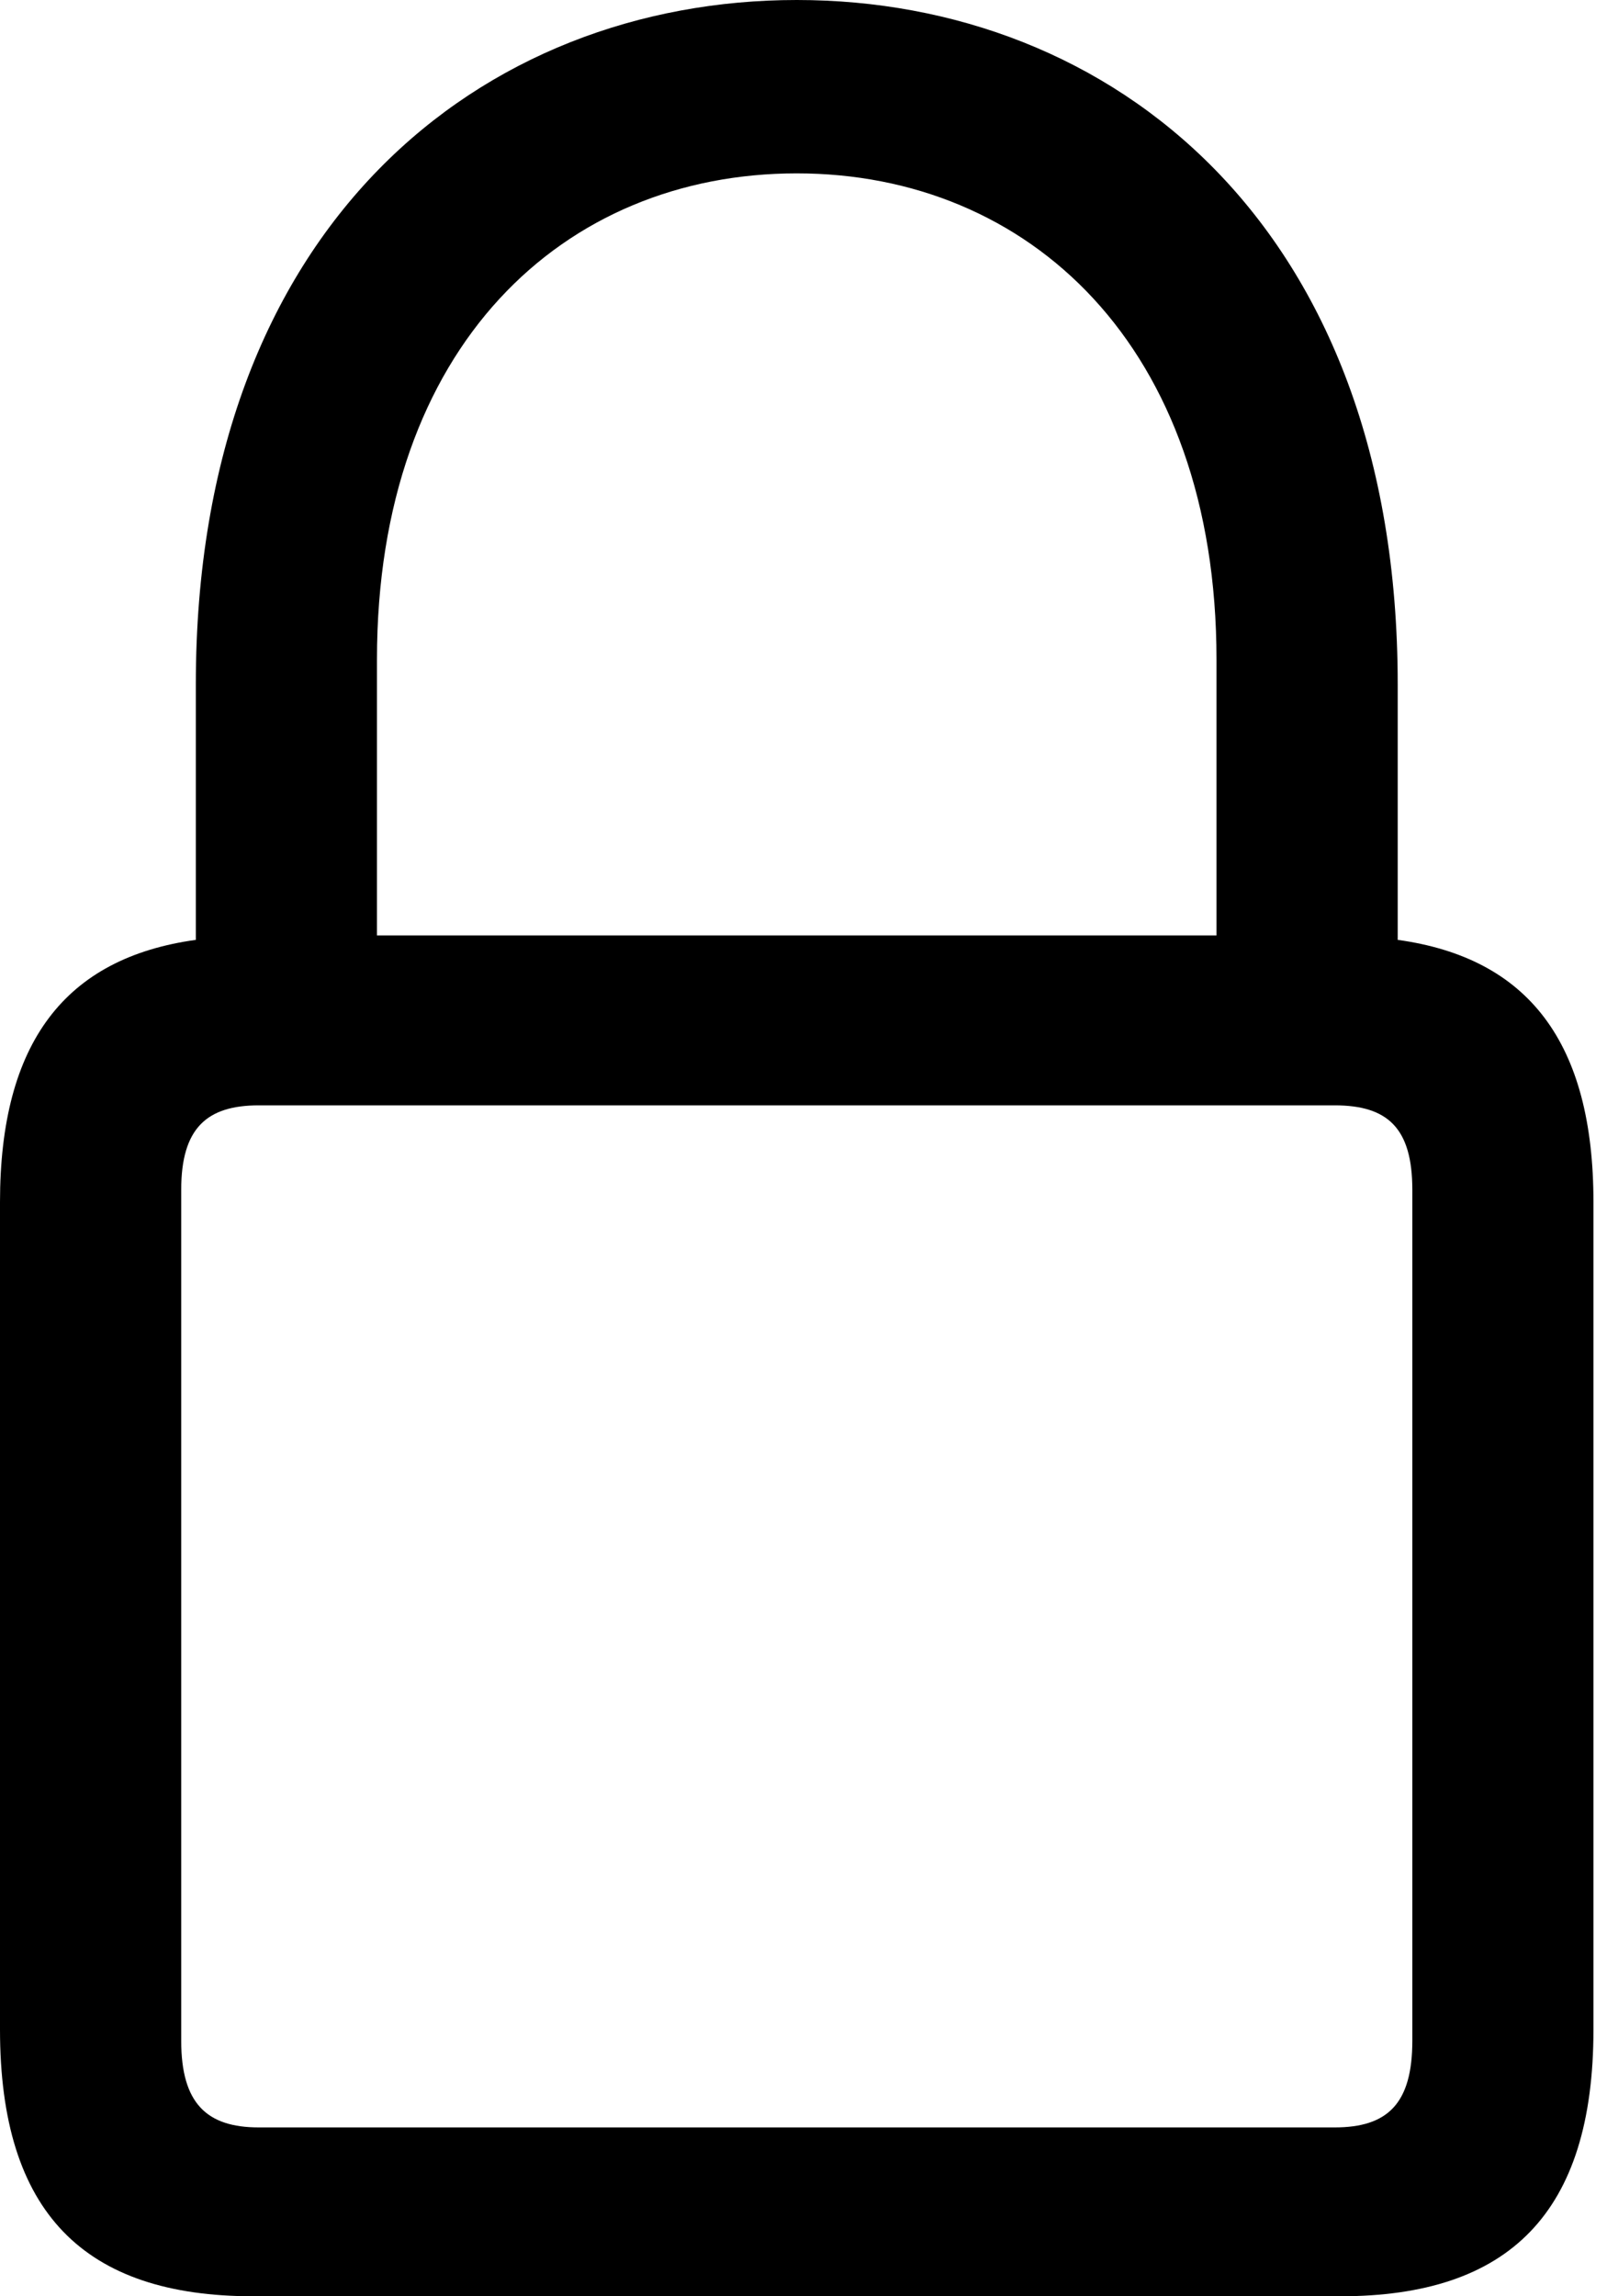 <svg width="21" height="30" viewBox="0 0 21 30" fill="none" xmlns="http://www.w3.org/2000/svg">
<path d="M10.412 0C6.309 0 2.559 2.926 2.559 8.941V12.279C0.853 12.515 0 13.618 0 15.706V26.515C0 28.912 1.103 30 3.309 30H17.515C19.721 30 20.823 28.912 20.823 26.515V15.706C20.823 13.618 19.971 12.515 18.265 12.279V8.941C18.265 2.926 14.515 0 10.412 0ZM4.926 8.618C4.926 4.515 7.368 2.265 10.412 2.265C13.441 2.265 15.897 4.515 15.897 8.618V12.221H4.926V8.618ZM17.441 14.441C18.132 14.441 18.456 14.735 18.456 15.544V26.662C18.456 27.485 18.132 27.794 17.441 27.794H3.382C2.706 27.794 2.368 27.485 2.368 26.662V15.544C2.368 14.735 2.706 14.441 3.382 14.441H17.441Z" fill="black"/>
</svg>
